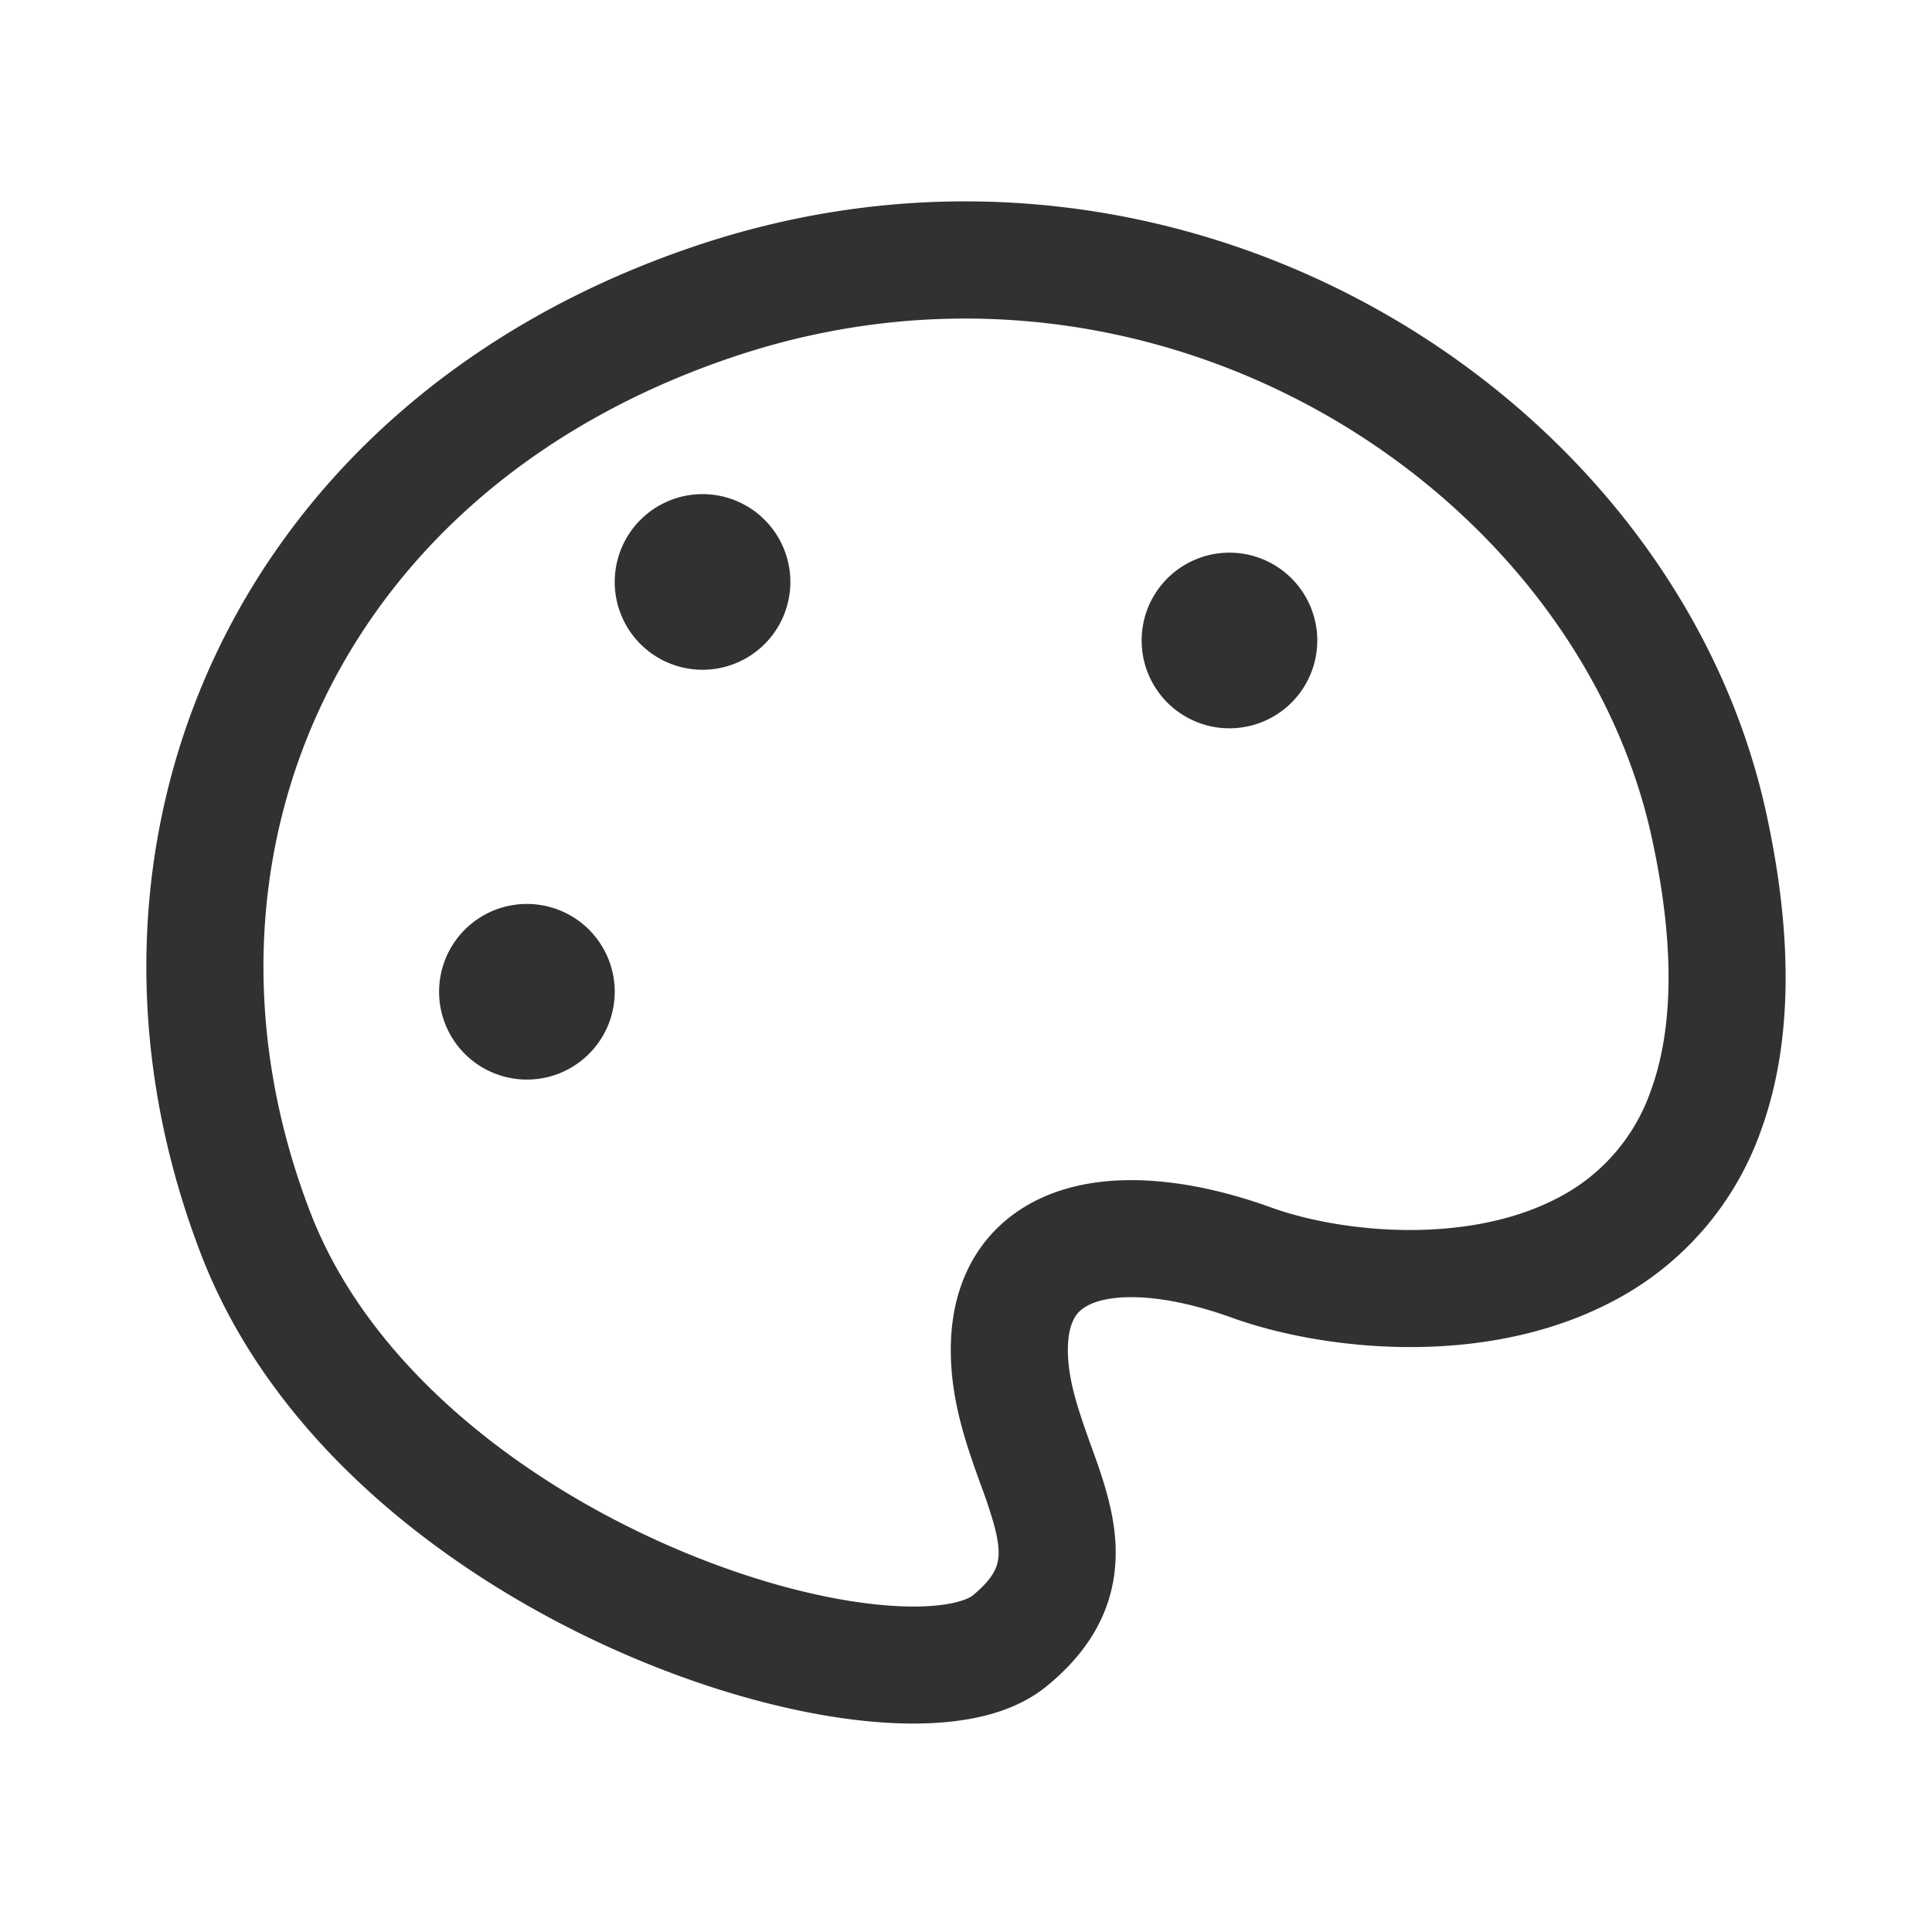 <svg t="1657162860391" class="icon" viewBox="0 0 1024 1024" version="1.1" xmlns="http://www.w3.org/2000/svg" p-id="7272" width="200" height="200"><path d="M368.112 130.544c258.607-87.443 519.696 77.948 568.072 300.56 15.05 69.198 13.033 124.804-2.979 168.495a163.126 163.126 0 0 1-81.082 91.477c-67.243 34.102-151.645 24.514-199.308 7.292-31.589-11.388-56.196-12.909-70.563-8.688-6.454 1.924-9.837 4.655-11.792 7.323-1.986 2.793-4.468 8.099-4.468 18.494 0 10.705 2.482 21.628 6.516 34.071a522.861 522.861 0 0 0 6.703 19.239c2.358 6.547 4.903 13.777 6.982 21.132 4.158 14.584 7.447 32.52 3.103 51.759-4.53 20.015-16.353 37.236-34.754 52.193-13.25 10.736-30.006 15.825-45.956 18.029-16.384 2.296-34.754 2.017-53.9-0.186-38.291-4.437-82.975-16.974-127.379-36.678-87.878-38.974-181.869-109.289-220.719-210.168-83.658-217.119 16.632-451.553 261.523-534.342z m507.439 313.716C835.119 258.265 611.918 113.664 387.972 189.378c-211.596 71.525-294.384 269.188-223.48 453.229 30.565 79.344 107.768 140.195 187.982 175.756 39.657 17.594 78.258 28.176 109.351 31.744 15.546 1.8 28.424 1.769 38.167 0.403 10.147-1.427 14.398-3.941 15.422-4.779 10.116-8.192 12.536-14.088 13.343-17.687 1.024-4.437 0.745-10.55-2.234-21.101a277.039 277.039 0 0 0-6.827-20.325c-1.986-5.492-4.189-11.636-6.206-17.873-4.903-15.05-9.557-33.078-9.557-53.217 0-20.511 5.027-39.471 16.384-55.048 11.419-15.639 27.307-25.259 44.373-30.286 32.737-9.65 72.301-3.475 109.165 9.837 37.919 13.653 103.331 19.487 150.187-4.282a101.159 101.159 0 0 0 50.89-57.53c10.705-29.168 14.088-71.959 0.621-133.896z" fill="#303133" p-id="7273"></path><path d="M418.909 308.441a46.545 46.545 0 1 1-93.091 0 46.545 46.545 0 0 1 93.091 0zM325.818 525.653a46.545 46.545 0 1 1-93.091 0 46.545 46.545 0 0 1 93.091 0zM698.182 339.472a46.545 46.545 0 1 1-93.091 0 46.545 46.545 0 0 1 93.091 0z" fill="#303133" p-id="7274"></path></svg>